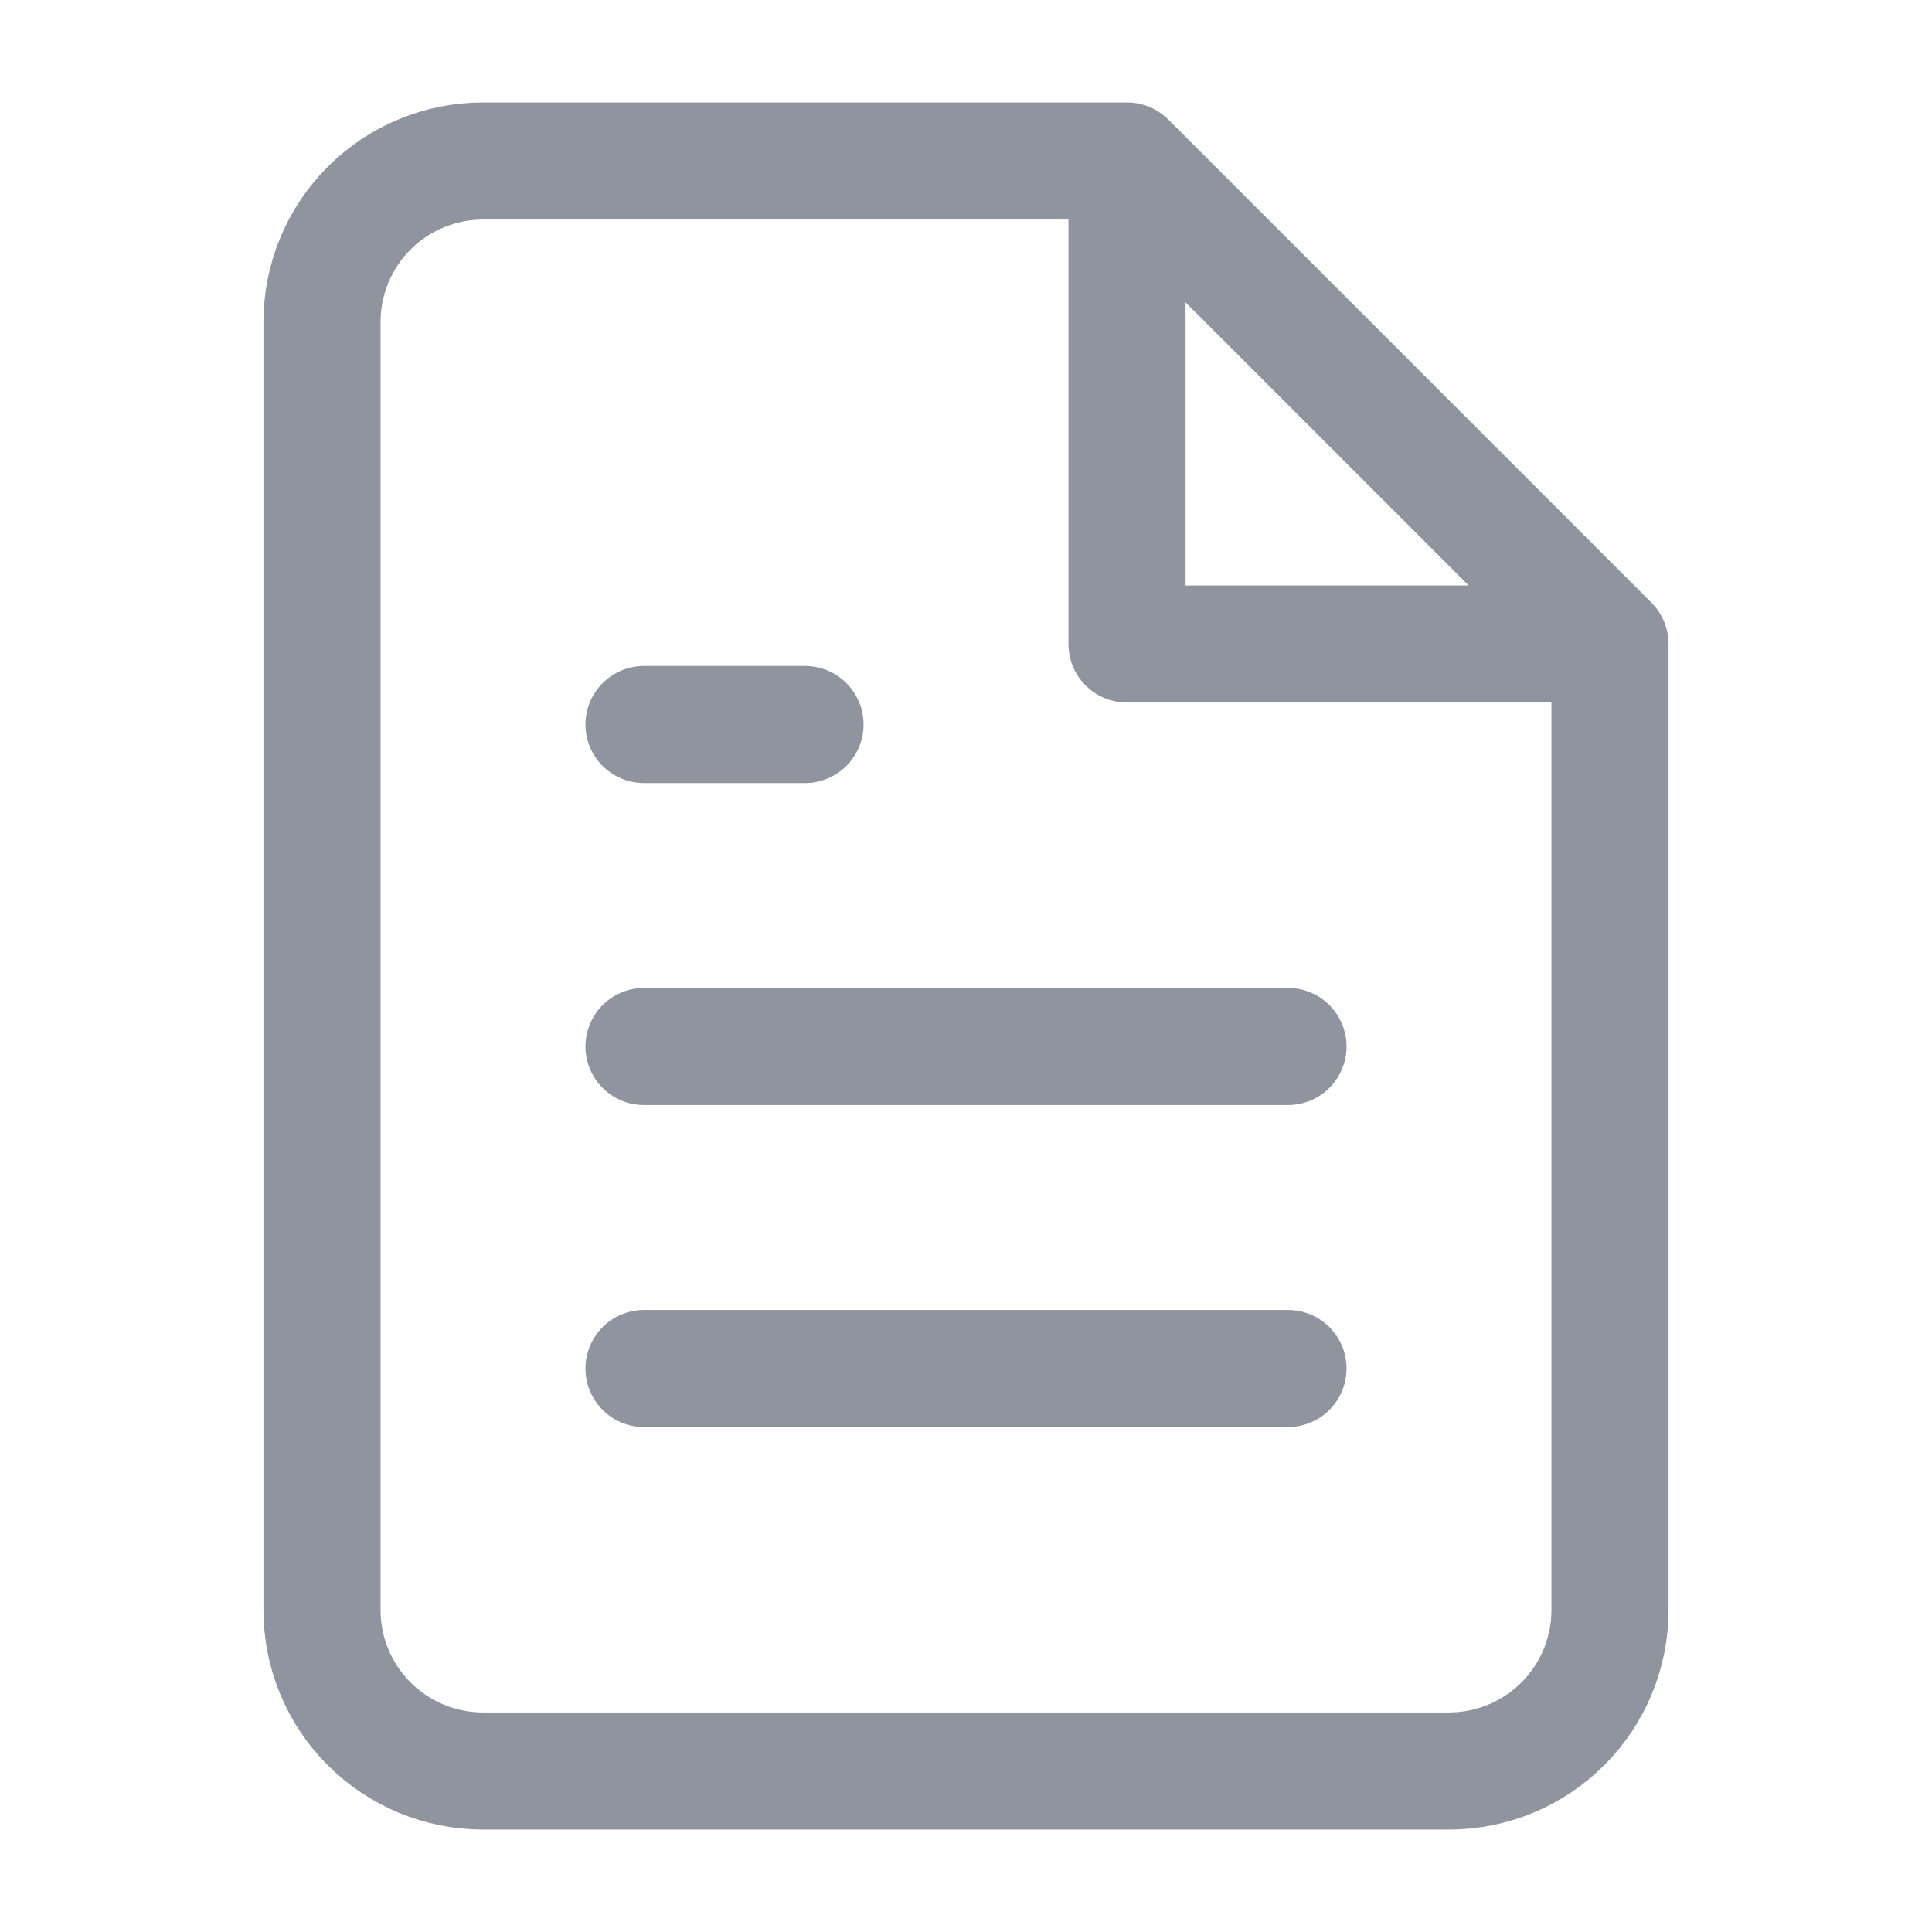 <svg width="66" height="66" viewBox="0 0 66 66" fill="none" xmlns="http://www.w3.org/2000/svg">
<path d="M38.5 5.5H16.5C15.041 5.5 13.642 6.079 12.611 7.111C11.579 8.142 11 9.541 11 11V55C11 56.459 11.579 57.858 12.611 58.889C13.642 59.92 15.041 60.5 16.5 60.5H49.5C50.959 60.5 52.358 59.92 53.389 58.889C54.42 57.858 55 56.459 55 55V22M38.5 5.5L55 22M38.5 5.5V22H55M44 35.75H22M44 46.75H22M27.5 24.75H22" stroke="#90949F" stroke-width="4" stroke-linecap="round" stroke-linejoin="round"/>
</svg>

